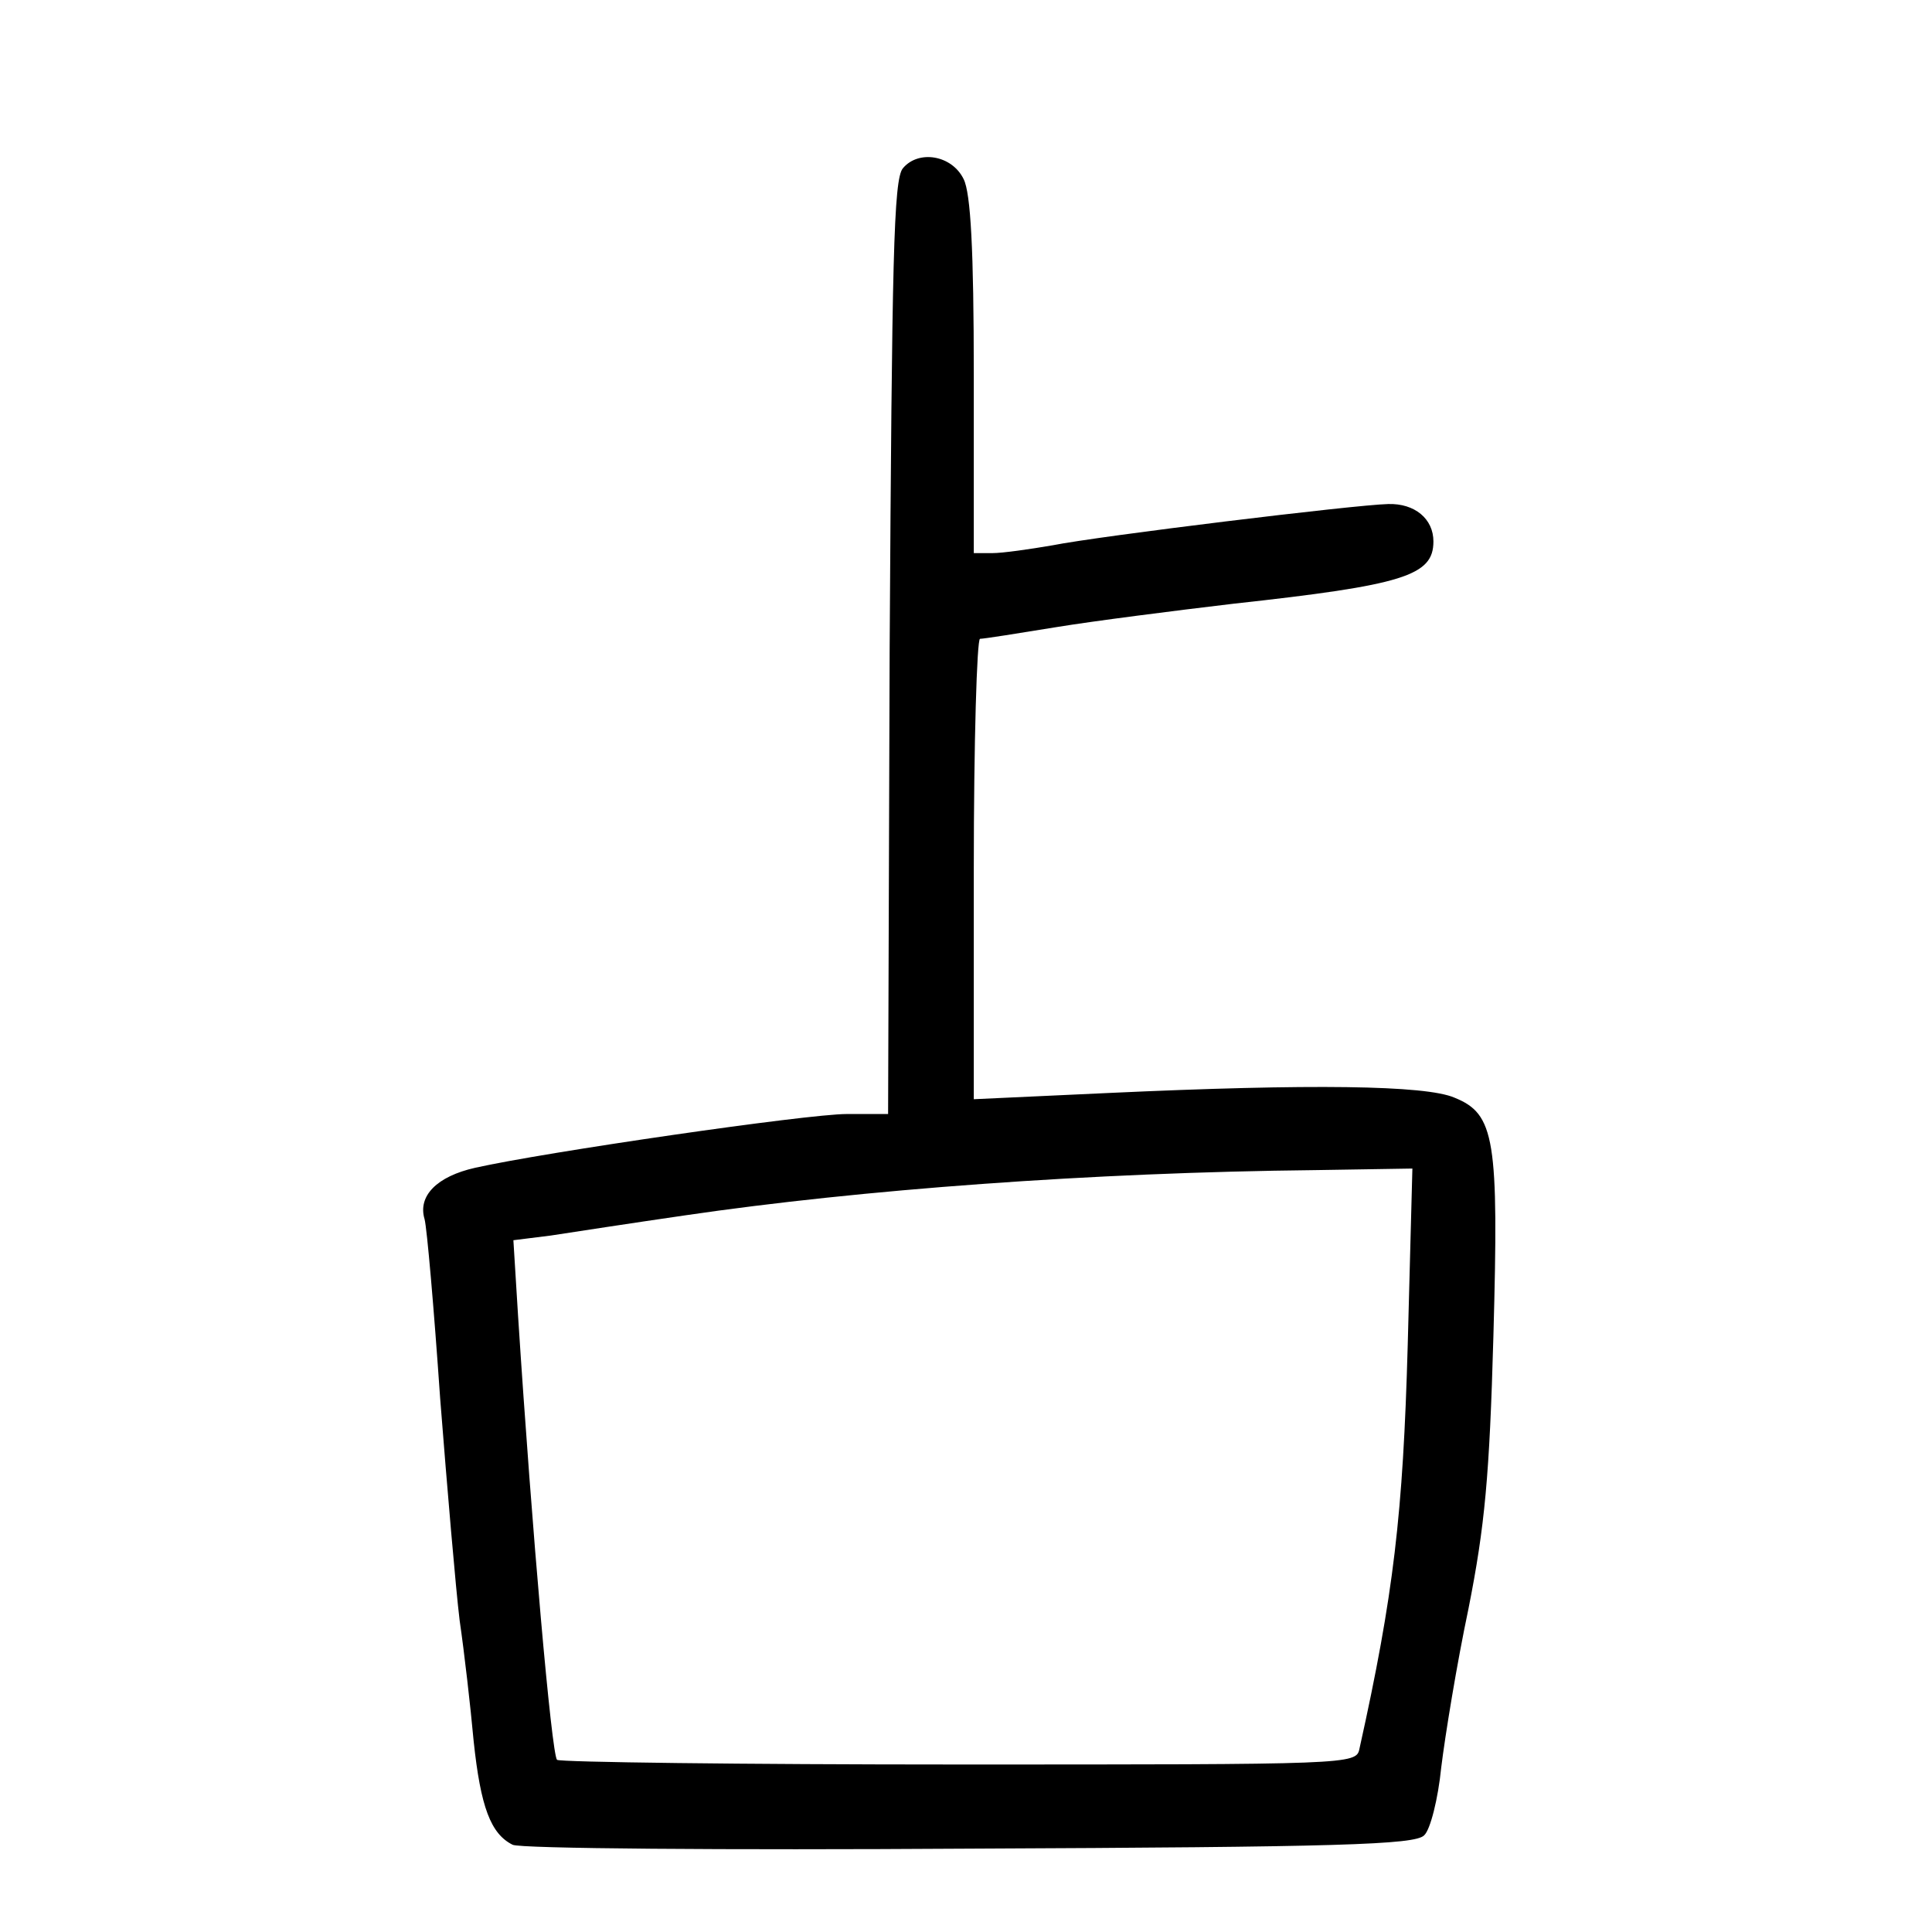 <?xml version="1.0" standalone="no"?>
<!DOCTYPE svg PUBLIC "-//W3C//DTD SVG 20010904//EN"
 "http://www.w3.org/TR/2001/REC-SVG-20010904/DTD/svg10.dtd">
<svg version="1.0" xmlns="http://www.w3.org/2000/svg"
 width="248pt" height="248pt" viewBox="0 0 248 248"
 preserveAspectRatio="xMidYMid meet">
<g transform="translate(0,248) scale(0.1,-0.1)"
fill="#000000" stroke="none">
<path d="M1159 2264 c-12 -14 -14 -117 -17 -616 l-2 -598 -53 0 c-51 0 -388
-49 -477 -69 -49 -11 -74 -36 -65 -66 3 -11 12 -114 20 -230 9 -115 20 -244
25 -285 6 -41 14 -111 18 -155 9 -85 22 -119 50 -133 9 -5 273 -7 586 -5 474
2 572 5 584 17 8 7 18 47 22 87 5 41 20 133 35 204 21 106 27 170 32 350 7
253 2 285 -50 306 -37 16 -184 18 -444 6 l-173 -8 0 296 c0 162 4 295 8 295 5
0 49 7 98 15 49 8 151 21 227 30 219 24 257 36 257 80 0 29 -24 49 -58 48 -43
-1 -371 -41 -431 -53 -29 -5 -64 -10 -77 -10 l-24 0 0 228 c0 162 -4 234 -13
252 -15 31 -58 38 -78 14z m648 -1511 c-6 -216 -18 -320 -62 -518 -4 -20 -12
-20 -514 -20 -280 0 -512 3 -516 6 -7 8 -32 291 -50 570 l-6 97 48 6 c26 4
104 16 173 26 225 33 521 55 809 58 l124 2 -6 -227z"/>
</g>
</svg>
